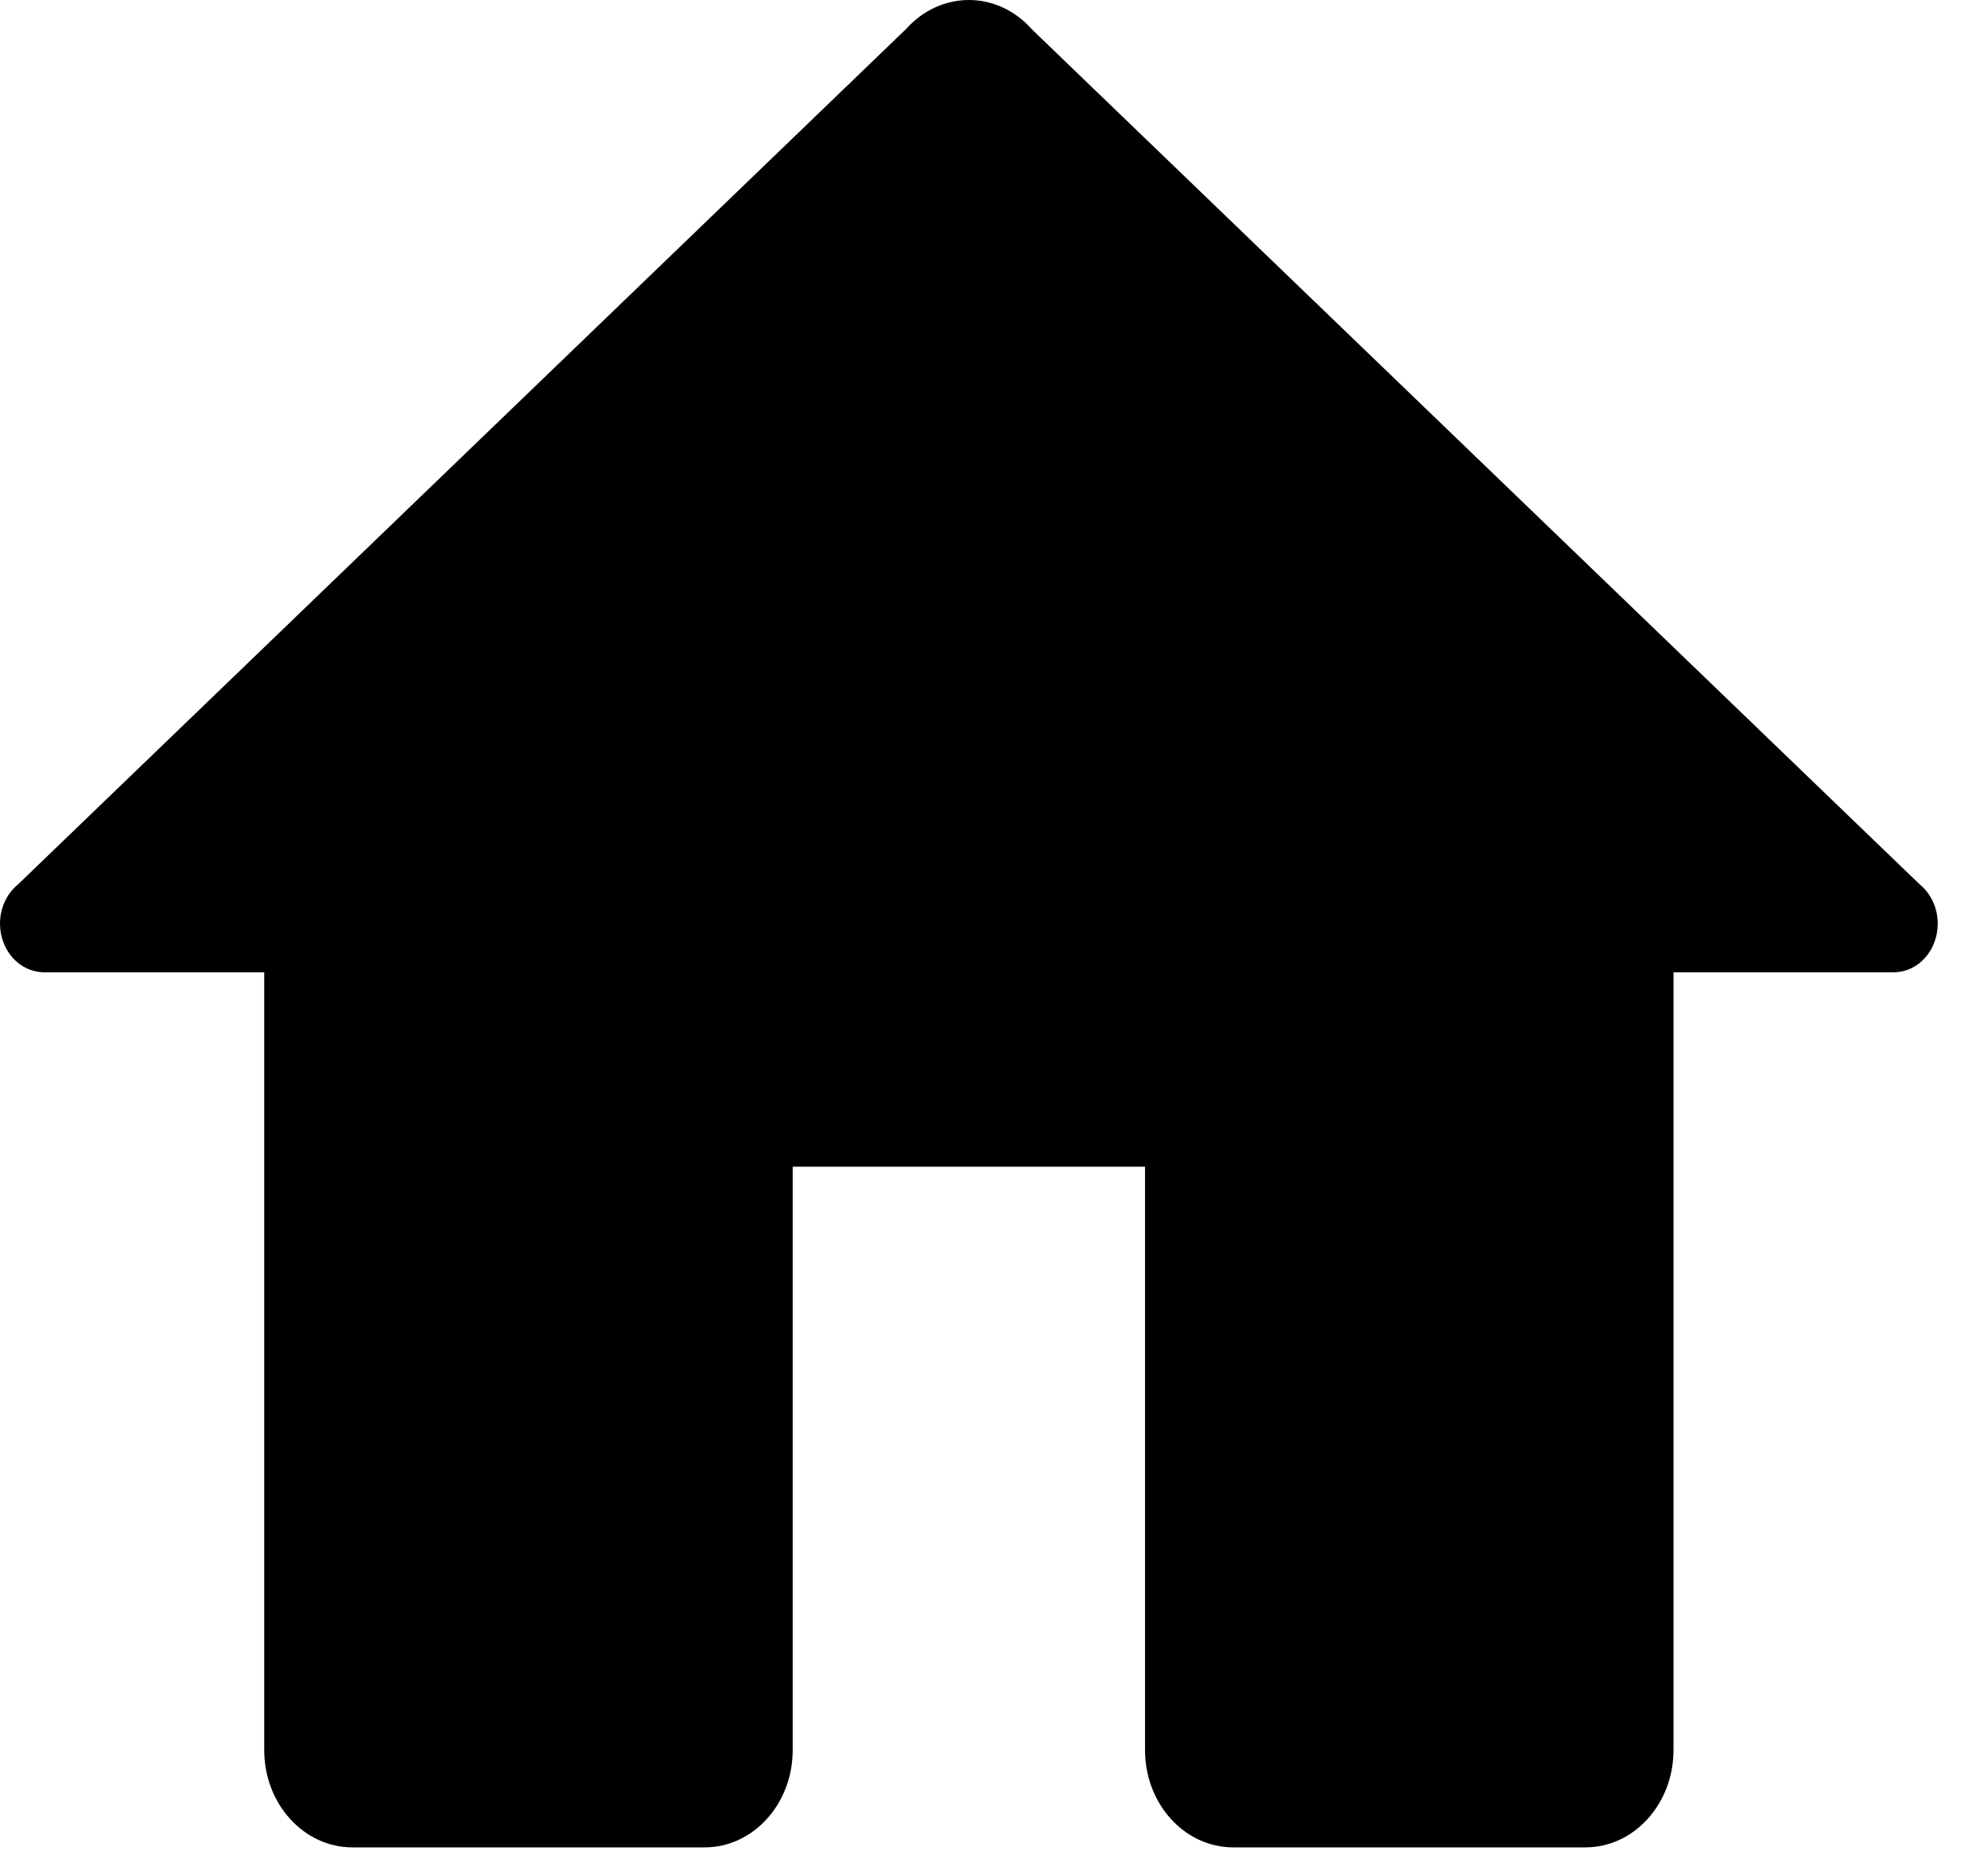 <svg width="35" height="33" viewBox="0 0 35 33" fill="none" xmlns="http://www.w3.org/2000/svg">
<path d="M17.058 0C16.853 2.90423e-05 16.65 0.045 16.46 0.132C16.271 0.219 16.099 0.347 15.955 0.508L0.315 15.575C0.217 15.655 0.138 15.759 0.083 15.879C0.028 15.998 -4.66403e-06 16.13 5.72505e-10 16.264C5.72506e-10 16.491 0.082 16.709 0.227 16.87C0.373 17.03 0.57 17.12 0.775 17.12H4.652V30.817C4.652 31.762 5.347 32.529 6.203 32.529H12.406C13.262 32.529 13.956 31.762 13.956 30.817V20.544H20.159V30.817C20.159 31.762 20.854 32.529 21.71 32.529H27.913C28.769 32.529 29.463 31.762 29.463 30.817V17.12H33.34C33.546 17.12 33.743 17.03 33.888 16.87C34.034 16.709 34.115 16.491 34.115 16.264C34.115 16.13 34.087 15.998 34.032 15.879C33.977 15.759 33.898 15.655 33.8 15.575L18.169 0.518C18.166 0.515 18.163 0.512 18.16 0.508C18.016 0.347 17.844 0.219 17.655 0.132C17.466 0.045 17.263 2.90423e-05 17.058 0Z" fill="black"/>
</svg>
